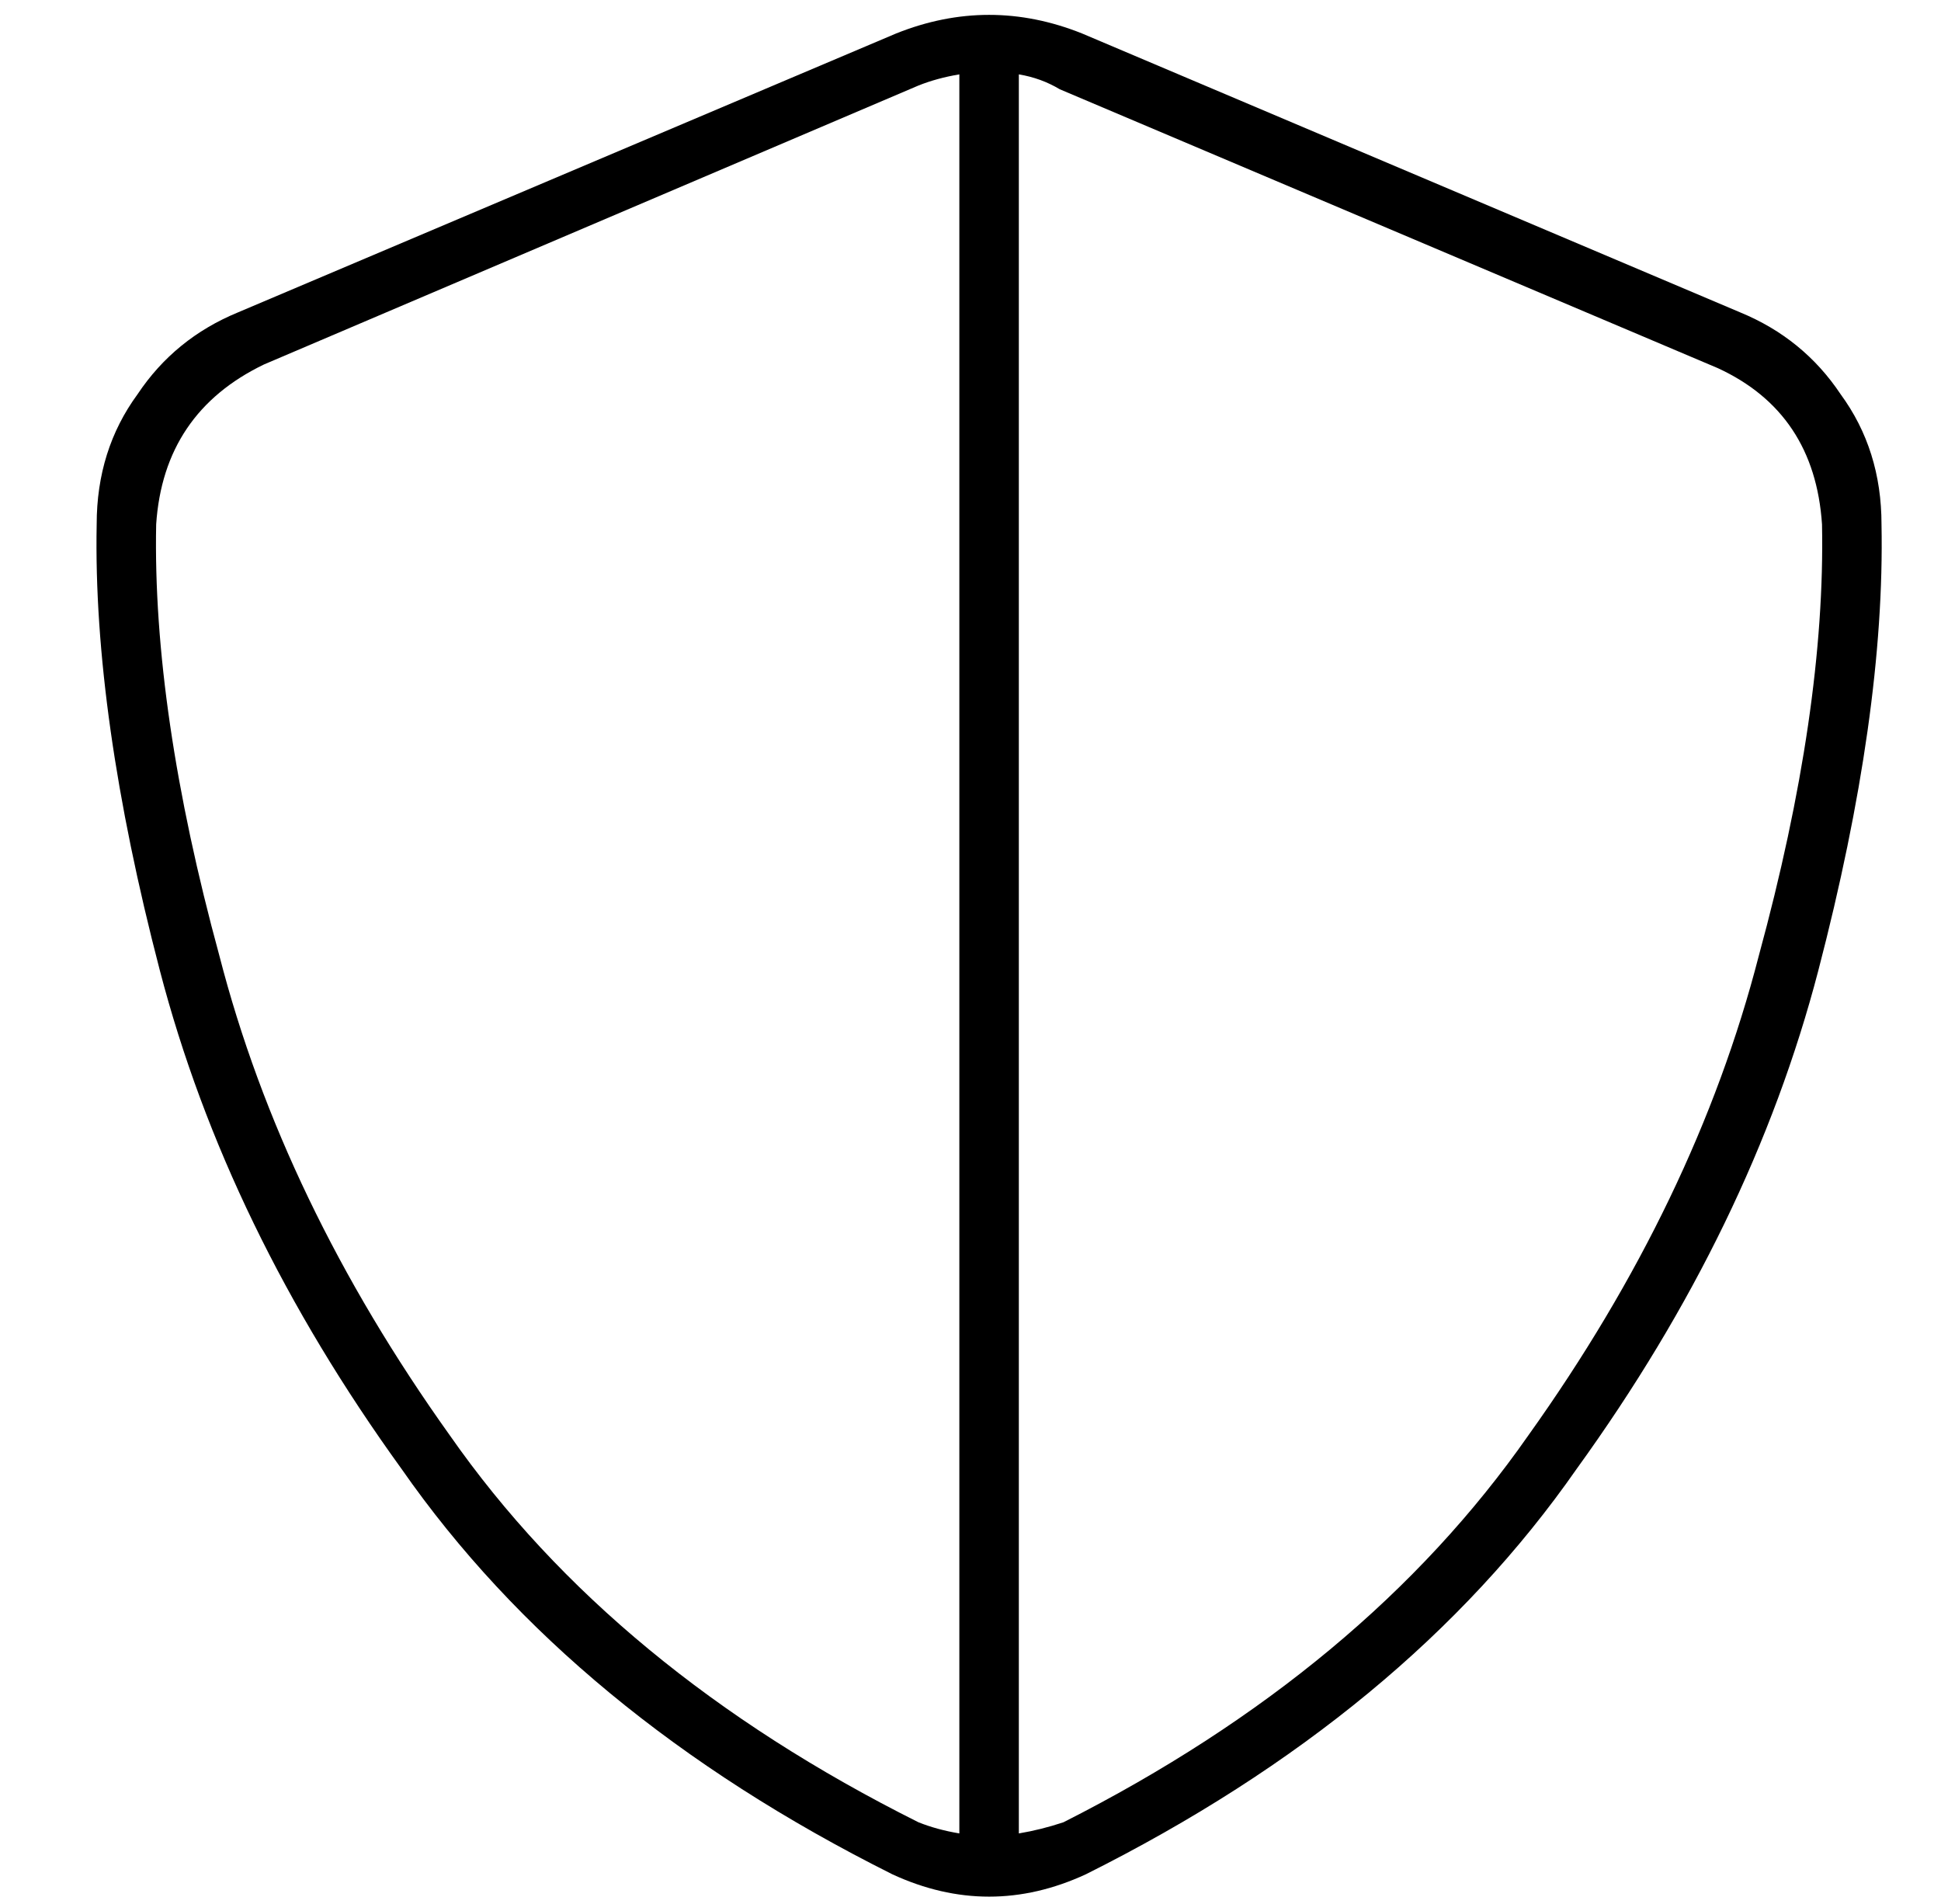 <?xml version="1.0" standalone="no"?>
<!DOCTYPE svg PUBLIC "-//W3C//DTD SVG 1.1//EN" "http://www.w3.org/Graphics/SVG/1.1/DTD/svg11.dtd" >
<svg xmlns="http://www.w3.org/2000/svg" xmlns:xlink="http://www.w3.org/1999/xlink" version="1.1" viewBox="-10 -40 522 512">
   <path fill="currentColor"
d="M264 -20q6 1 11 4l177 75v0q26 12 28 42q1 50 -17 116q-17 66 -62 129q-44 63 -125 104q-6 2 -12 3v-473v0zM248 -20v473v-473v473q-6 -1 -11 -3q-82 -41 -126 -104q-45 -63 -62 -129q-18 -66 -17 -116q2 -30 29 -43l176 -75v0q5 -2 11 -3v0zM281 -31q-25 -10 -50 0
l-177 75v0q-17 7 -27 22q-11 15 -11 35q-1 51 17 120t65 134q46 66 132 109q26 12 52 0q86 -43 132 -109q47 -65 65 -134t17 -120q0 -20 -11 -35q-10 -15 -27 -22l-177 -75v0z" />
</svg>
